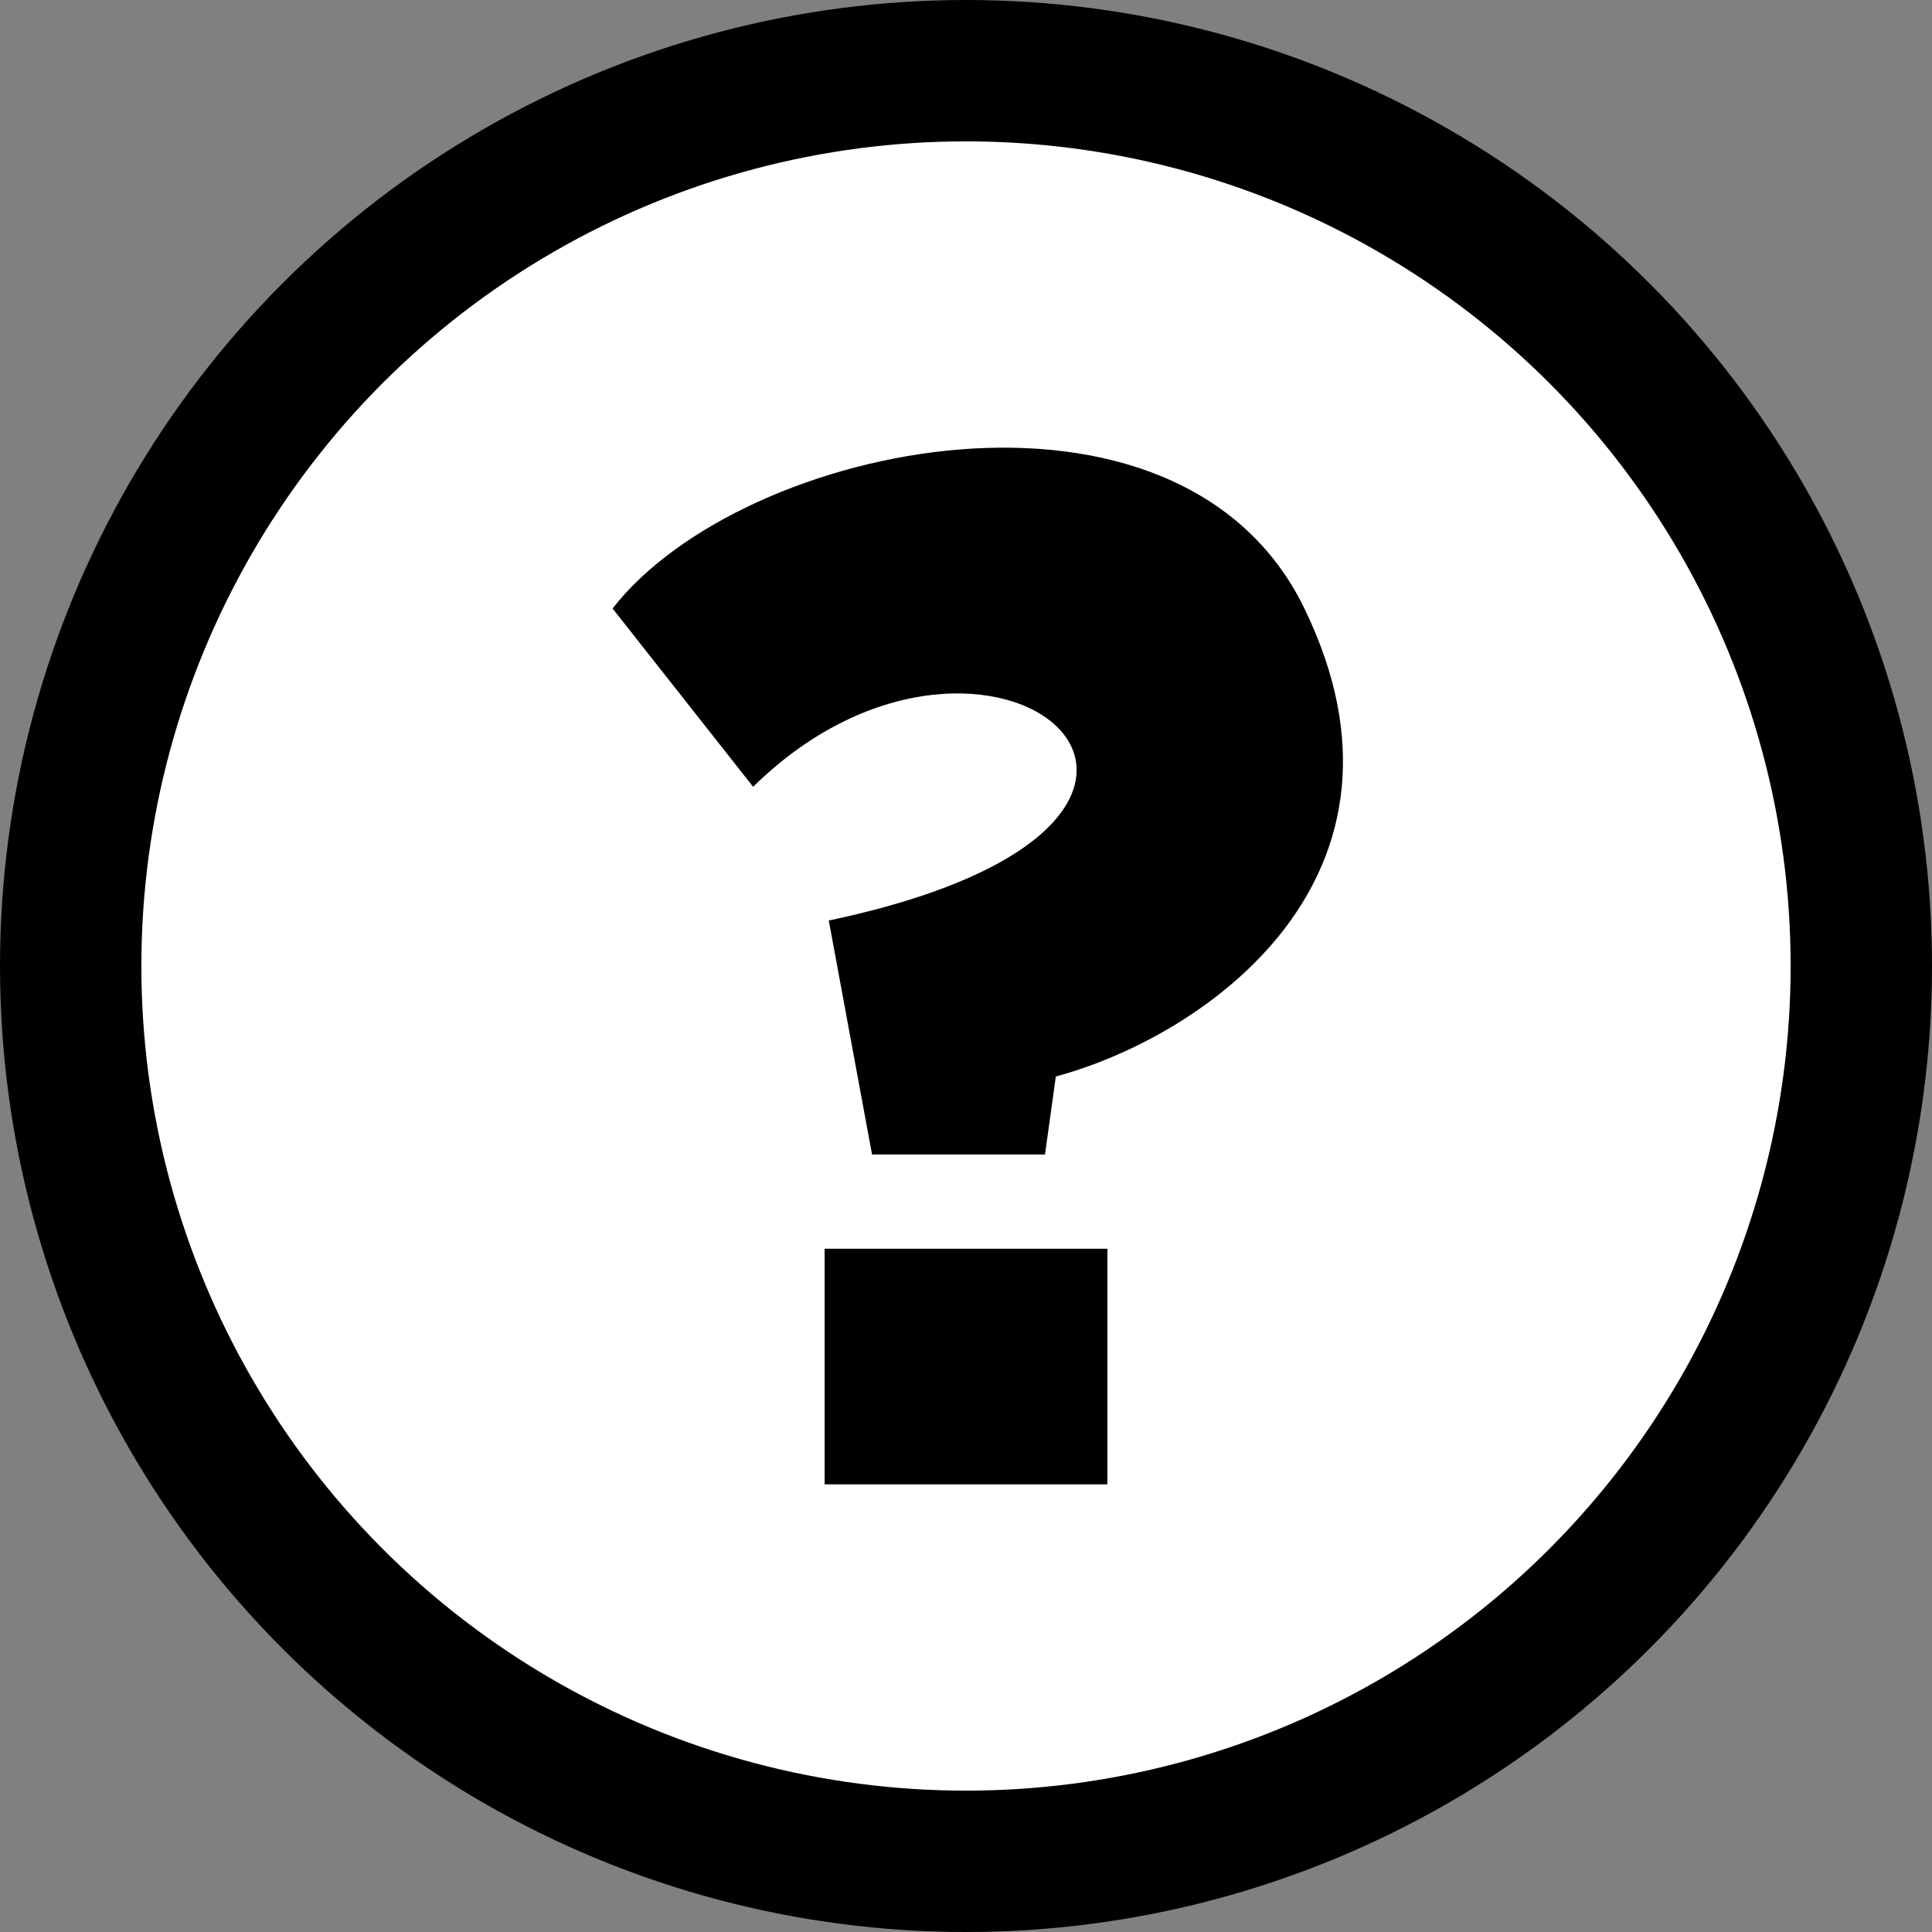 <svg width="82" height="82" viewBox="0 0 82 82" fill="none" xmlns="http://www.w3.org/2000/svg">
<rect x="0" y="0" width="82" height="82" fill="#808080" stroke="none"/>
<circle cx="41" cy="41" r="38" fill="white" stroke="black" stroke-width="6"/>
<path d="M35.176 39.069L37.012 49H44.353L44.812 45.69C51.235 43.956 60.87 37.177 55.364 25.827C50.07 14.913 31.506 18.734 26 25.827L31.965 33.394C42.059 23.463 55.364 34.813 35.176 39.069Z" fill="black"/>
<rect x="35" y="53" width="12" height="10" fill="black"/>
</svg>
